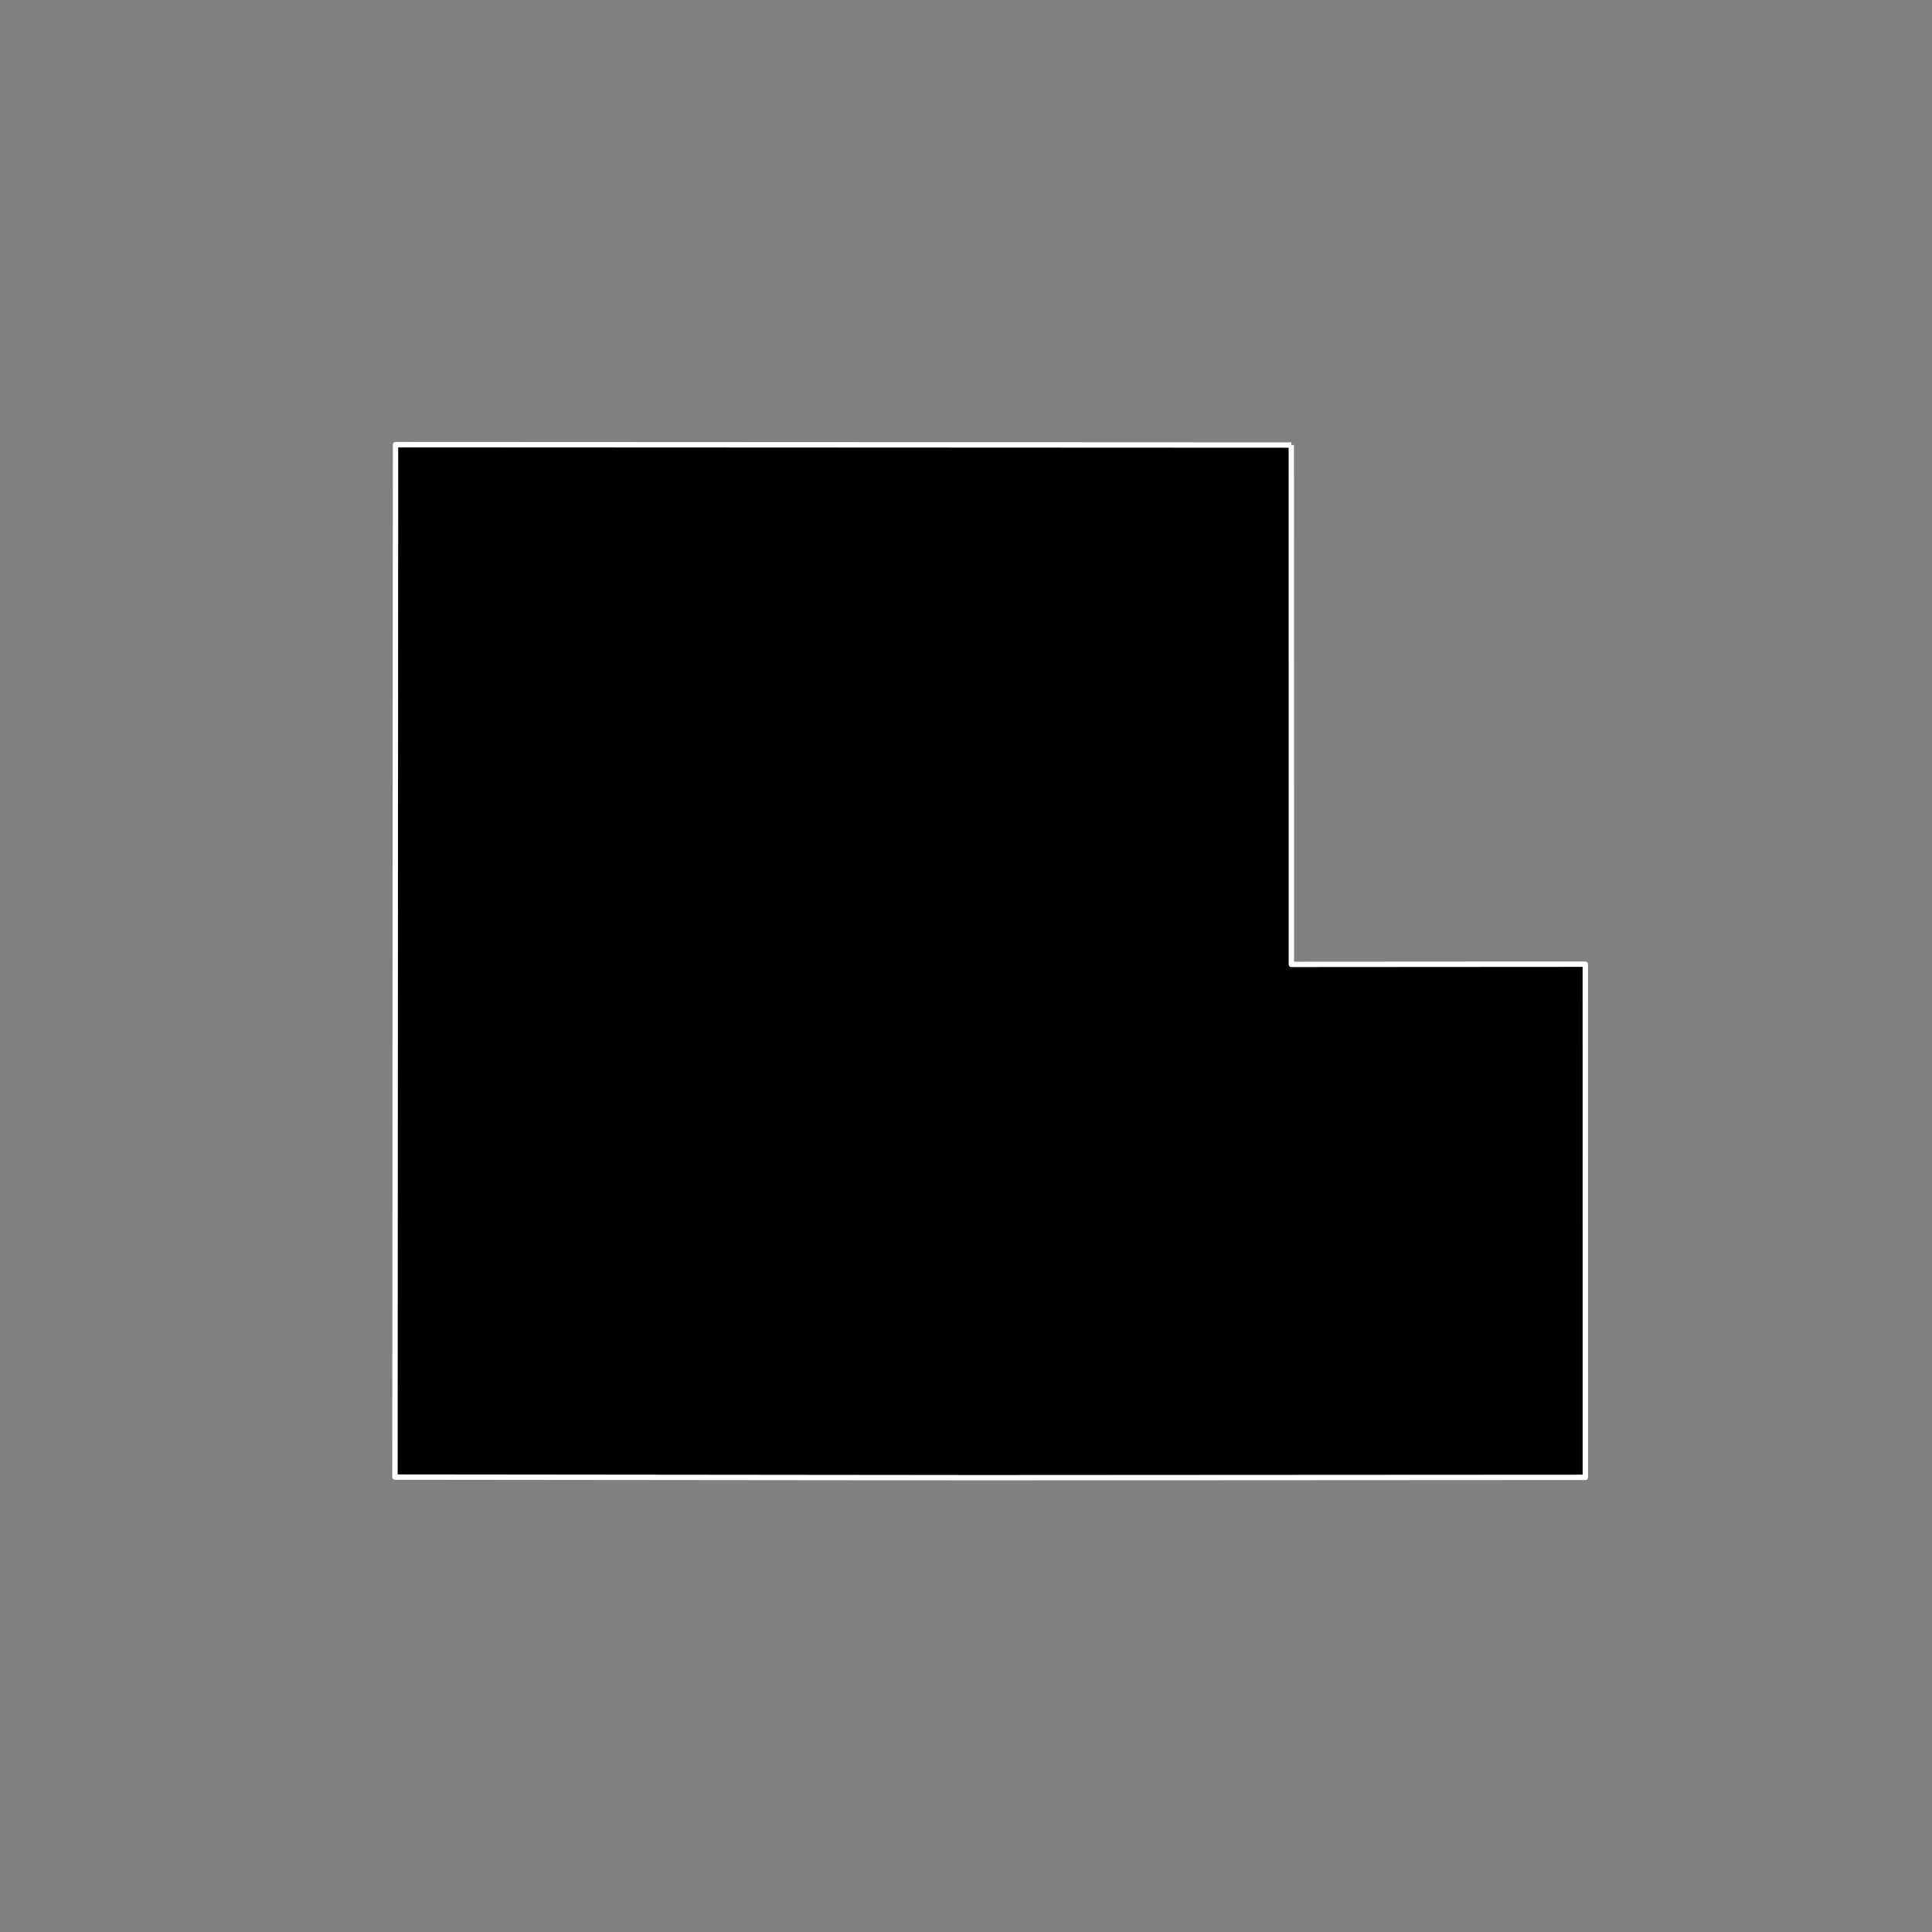 <?xml version="1.0" encoding="utf-8" standalone="no"?>
<!DOCTYPE svg PUBLIC "-//W3C//DTD SVG 1.1//EN"
  "http://www.w3.org/Graphics/SVG/1.1/DTD/svg11.dtd">
<!-- Created with matplotlib (https://matplotlib.org/) -->
<svg height="720pt" version="1.1" viewBox="0 0 720 720" width="720pt" xmlns="http://www.w3.org/2000/svg" xmlns:xlink="http://www.w3.org/1999/xlink">
 <rect x="0" y="0" width="720" height="720" fill="#808080" stroke="none"/>
 <defs>
  <style type="text/css">*{stroke-linecap:butt;stroke-linejoin:round;}</style>
 </defs>
 <g id="figure_1">
  <g id="patch_1">
   <path d="M 0 720 
L 720 720 
L 720 0 
L 0 0 
z
" style="fill:none;"/>
  </g>
  <g id="axes_1">
   <g id="patch_2">
    <path clip-path="url(#pd9155f601a)" d="M 481.235 165.859 
L 481.254 359.4 
L 590.795 359.33 
L 590.806 499.495 
L 590.808 522.86 
L 590.81 546.224 
L 590.811 550.569 
L 371.737 550.691 
L 366.258 550.695 
L 147.189 550.471 
L 147.294 359.24 
L 147.402 169.426 
L 147.401 166.019 
L 147.401 165.705 
L 481.235 165.859 
" style="stroke:#ffffff;stroke-linejoin:miter;stroke-width:2;"/>
   </g>
  </g>
 </g>
 <defs>
  <clipPath id="pd9155f601a">
   <rect height="543.6" width="558" x="90" y="86.4"/>
  </clipPath>
 </defs>
</svg>
